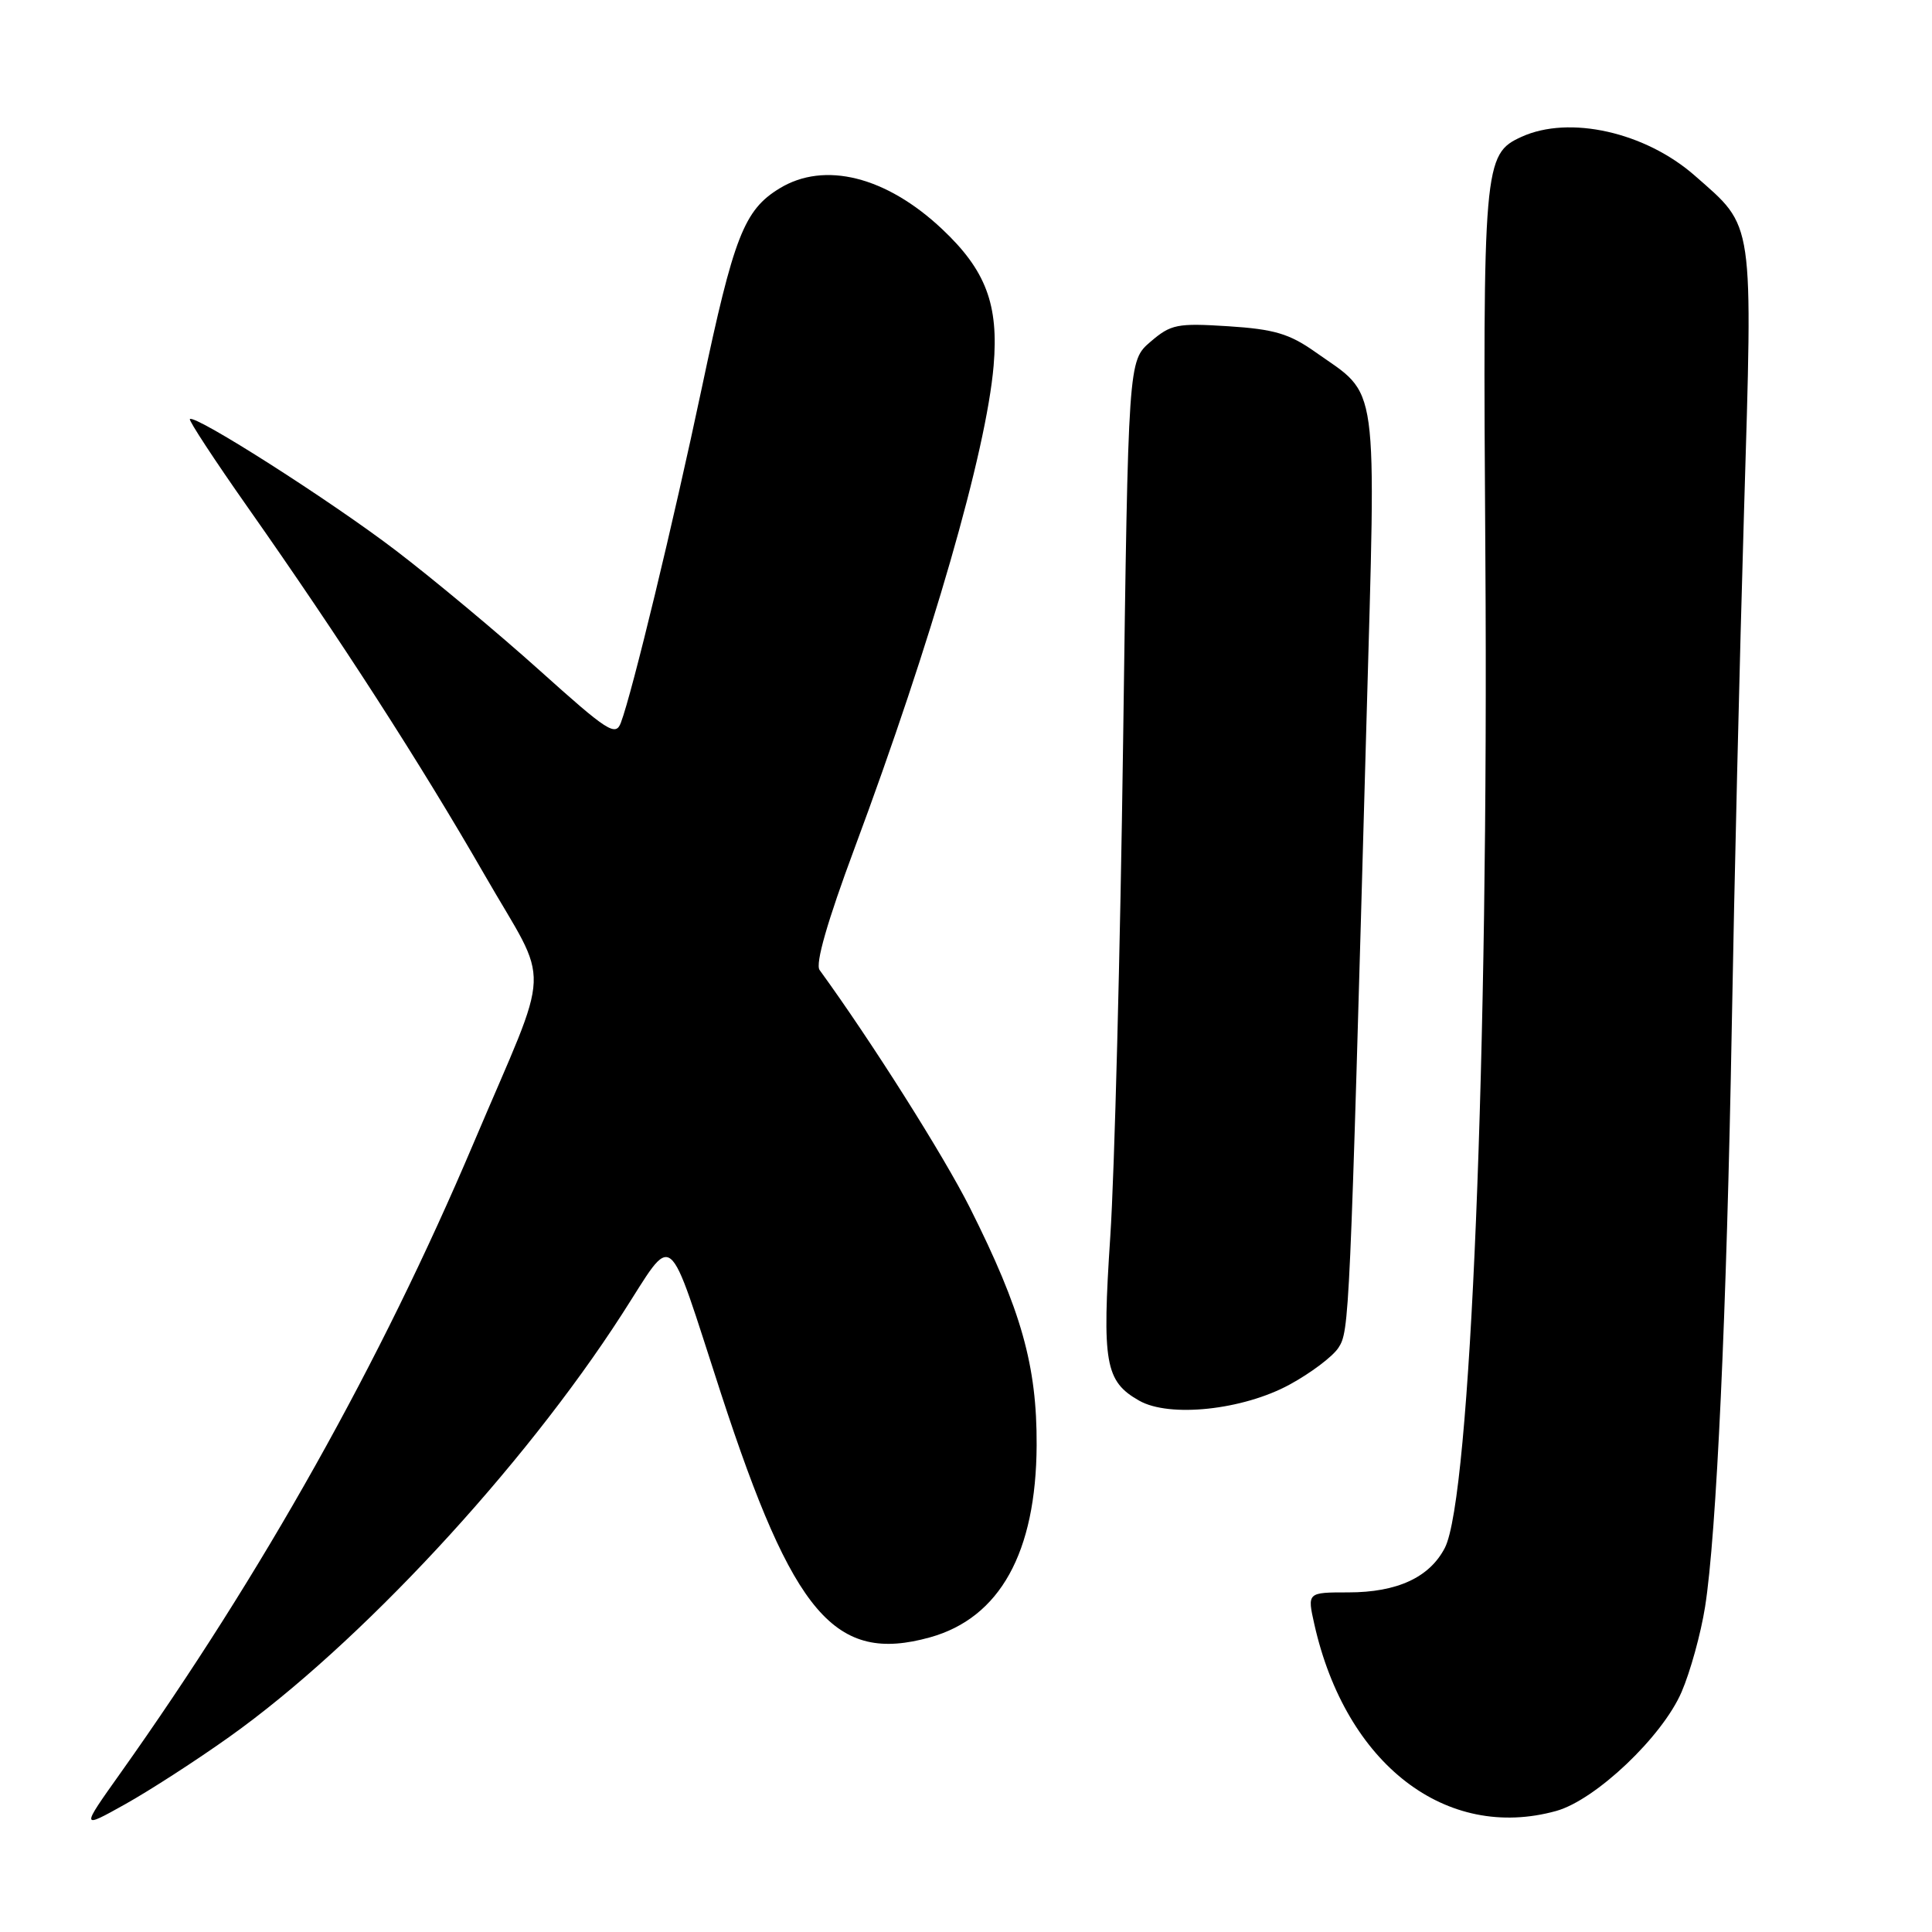 <?xml version="1.0" encoding="UTF-8" standalone="no"?>
<!DOCTYPE svg PUBLIC "-//W3C//DTD SVG 1.1//EN" "http://www.w3.org/Graphics/SVG/1.1/DTD/svg11.dtd" >
<svg xmlns="http://www.w3.org/2000/svg" xmlns:xlink="http://www.w3.org/1999/xlink" version="1.1" viewBox="0 0 256 256">
 <g >
 <path fill="currentColor"
d=" M 30.41 230.13 C 47.55 217.93 69.24 194.59 82.42 174.14 C 89.51 163.16 88.19 162.10 95.54 184.66 C 105.12 214.01 110.64 220.45 123.22 216.96 C 132.49 214.38 137.29 205.73 137.36 191.50 C 137.41 180.98 135.34 173.62 128.51 160.02 C 125.04 153.12 115.46 137.97 108.60 128.53 C 108.01 127.72 109.62 122.10 113.23 112.40 C 123.49 84.82 130.69 59.83 131.66 48.46 C 132.35 40.36 130.64 35.82 124.84 30.36 C 117.43 23.38 109.25 21.33 103.30 24.96 C 98.59 27.83 97.23 31.33 93.00 51.37 C 89.23 69.20 83.79 91.72 82.27 95.76 C 81.57 97.62 80.54 96.95 71.50 88.83 C 66.00 83.89 57.45 76.76 52.50 72.98 C 43.85 66.37 25.86 54.90 25.16 55.53 C 24.98 55.70 28.41 60.94 32.79 67.17 C 45.10 84.68 55.68 101.10 64.15 115.82 C 73.05 131.31 73.23 126.75 62.74 151.50 C 50.41 180.58 34.81 208.40 15.97 234.93 C 10.69 242.36 10.69 242.36 16.60 239.06 C 19.84 237.25 26.06 233.23 30.41 230.13 Z  M 206.21 239.96 C 211.42 238.51 220.28 230.11 222.82 224.19 C 223.97 221.53 225.37 216.46 225.93 212.92 C 227.44 203.43 228.80 173.86 229.47 136.00 C 229.79 117.57 230.52 86.90 231.09 67.82 C 232.26 28.60 232.50 30.25 224.59 23.29 C 218.02 17.51 207.95 15.24 201.61 18.13 C 196.59 20.42 196.47 21.72 196.82 74.00 C 197.26 139.65 194.85 198.52 191.45 205.10 C 189.42 209.02 185.13 211.00 178.66 211.00 C 173.21 211.00 173.21 211.00 174.16 215.24 C 178.33 233.76 191.61 244.01 206.21 239.96 Z  M 170.87 183.47 C 173.67 181.95 176.58 179.76 177.34 178.60 C 178.80 176.37 178.84 175.31 181.05 96.12 C 182.35 49.28 182.82 52.69 174.22 46.60 C 170.84 44.22 168.82 43.62 162.76 43.23 C 155.96 42.80 155.16 42.96 152.44 45.29 C 149.50 47.82 149.50 47.82 148.82 98.16 C 148.44 125.85 147.68 155.39 147.12 163.82 C 146.01 180.60 146.43 183.03 150.94 185.59 C 154.95 187.88 164.68 186.84 170.87 183.47 Z "/>
</g>
</svg>
